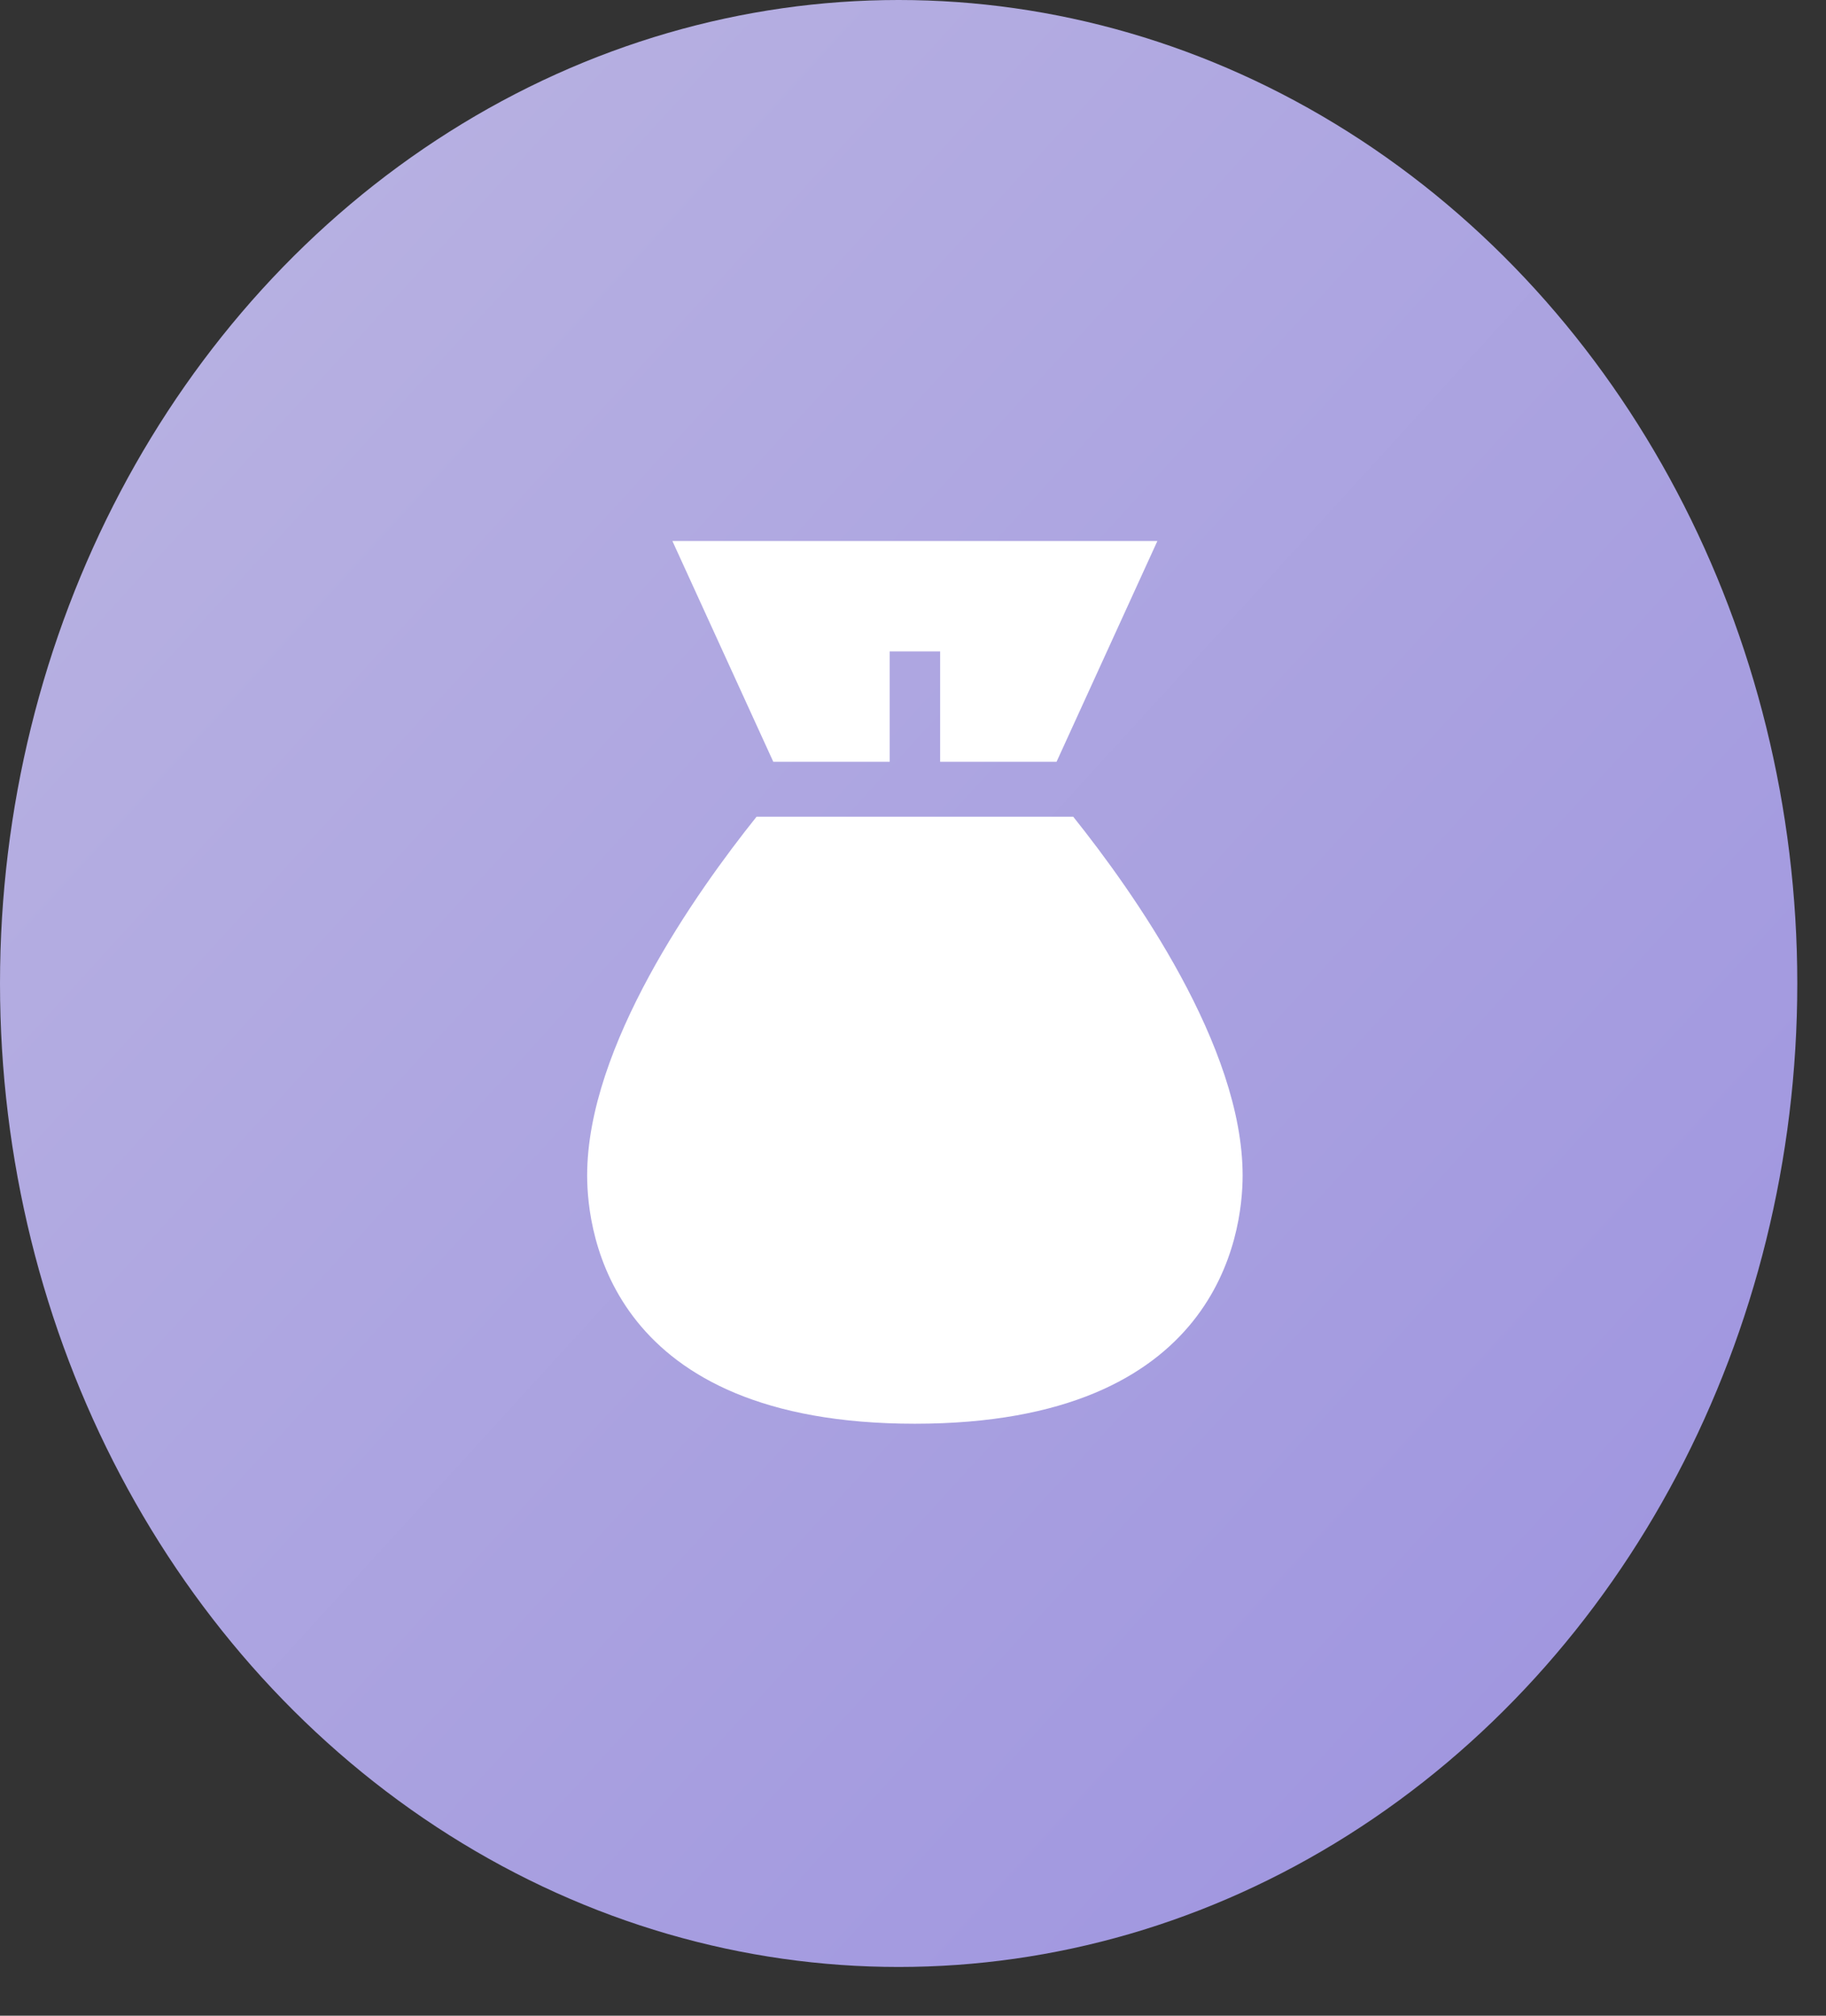 <svg width="29" height="32" viewBox="0 0 29 32" fill="none" xmlns="http://www.w3.org/2000/svg">
<rect x="0" y="0" width="29" height="32" fill="#333333" stroke="none"/>
<ellipse cx="14.272" cy="15.613" rx="14.272" ry="15.613" fill="url(#paint0_linear_10_1235)"/>
<path d="M17.045 12.966H12.015C11.051 14.171 9.325 16.612 9.325 18.66C9.325 19.585 9.7 22.602 14.53 22.602C19.36 22.602 19.735 19.585 19.735 18.66C19.735 16.612 18.009 14.171 17.045 12.966Z" fill="white"/>
<path d="M14.13 12.093V10.341H14.931V12.093H16.78L18.381 8.589H10.679L12.281 12.093H14.13V12.093Z" fill="white"/>
<defs>
<linearGradient id="paint0_linear_10_1235" x1="-14.272" y1="15.613" x2="16.828" y2="44.043" gradientUnits="userSpaceOnUse">
<stop stop-color="#BBB5E2"/>
<stop offset="1" stop-color="#9C92DF"/>
</linearGradient>
</defs>
</svg>
